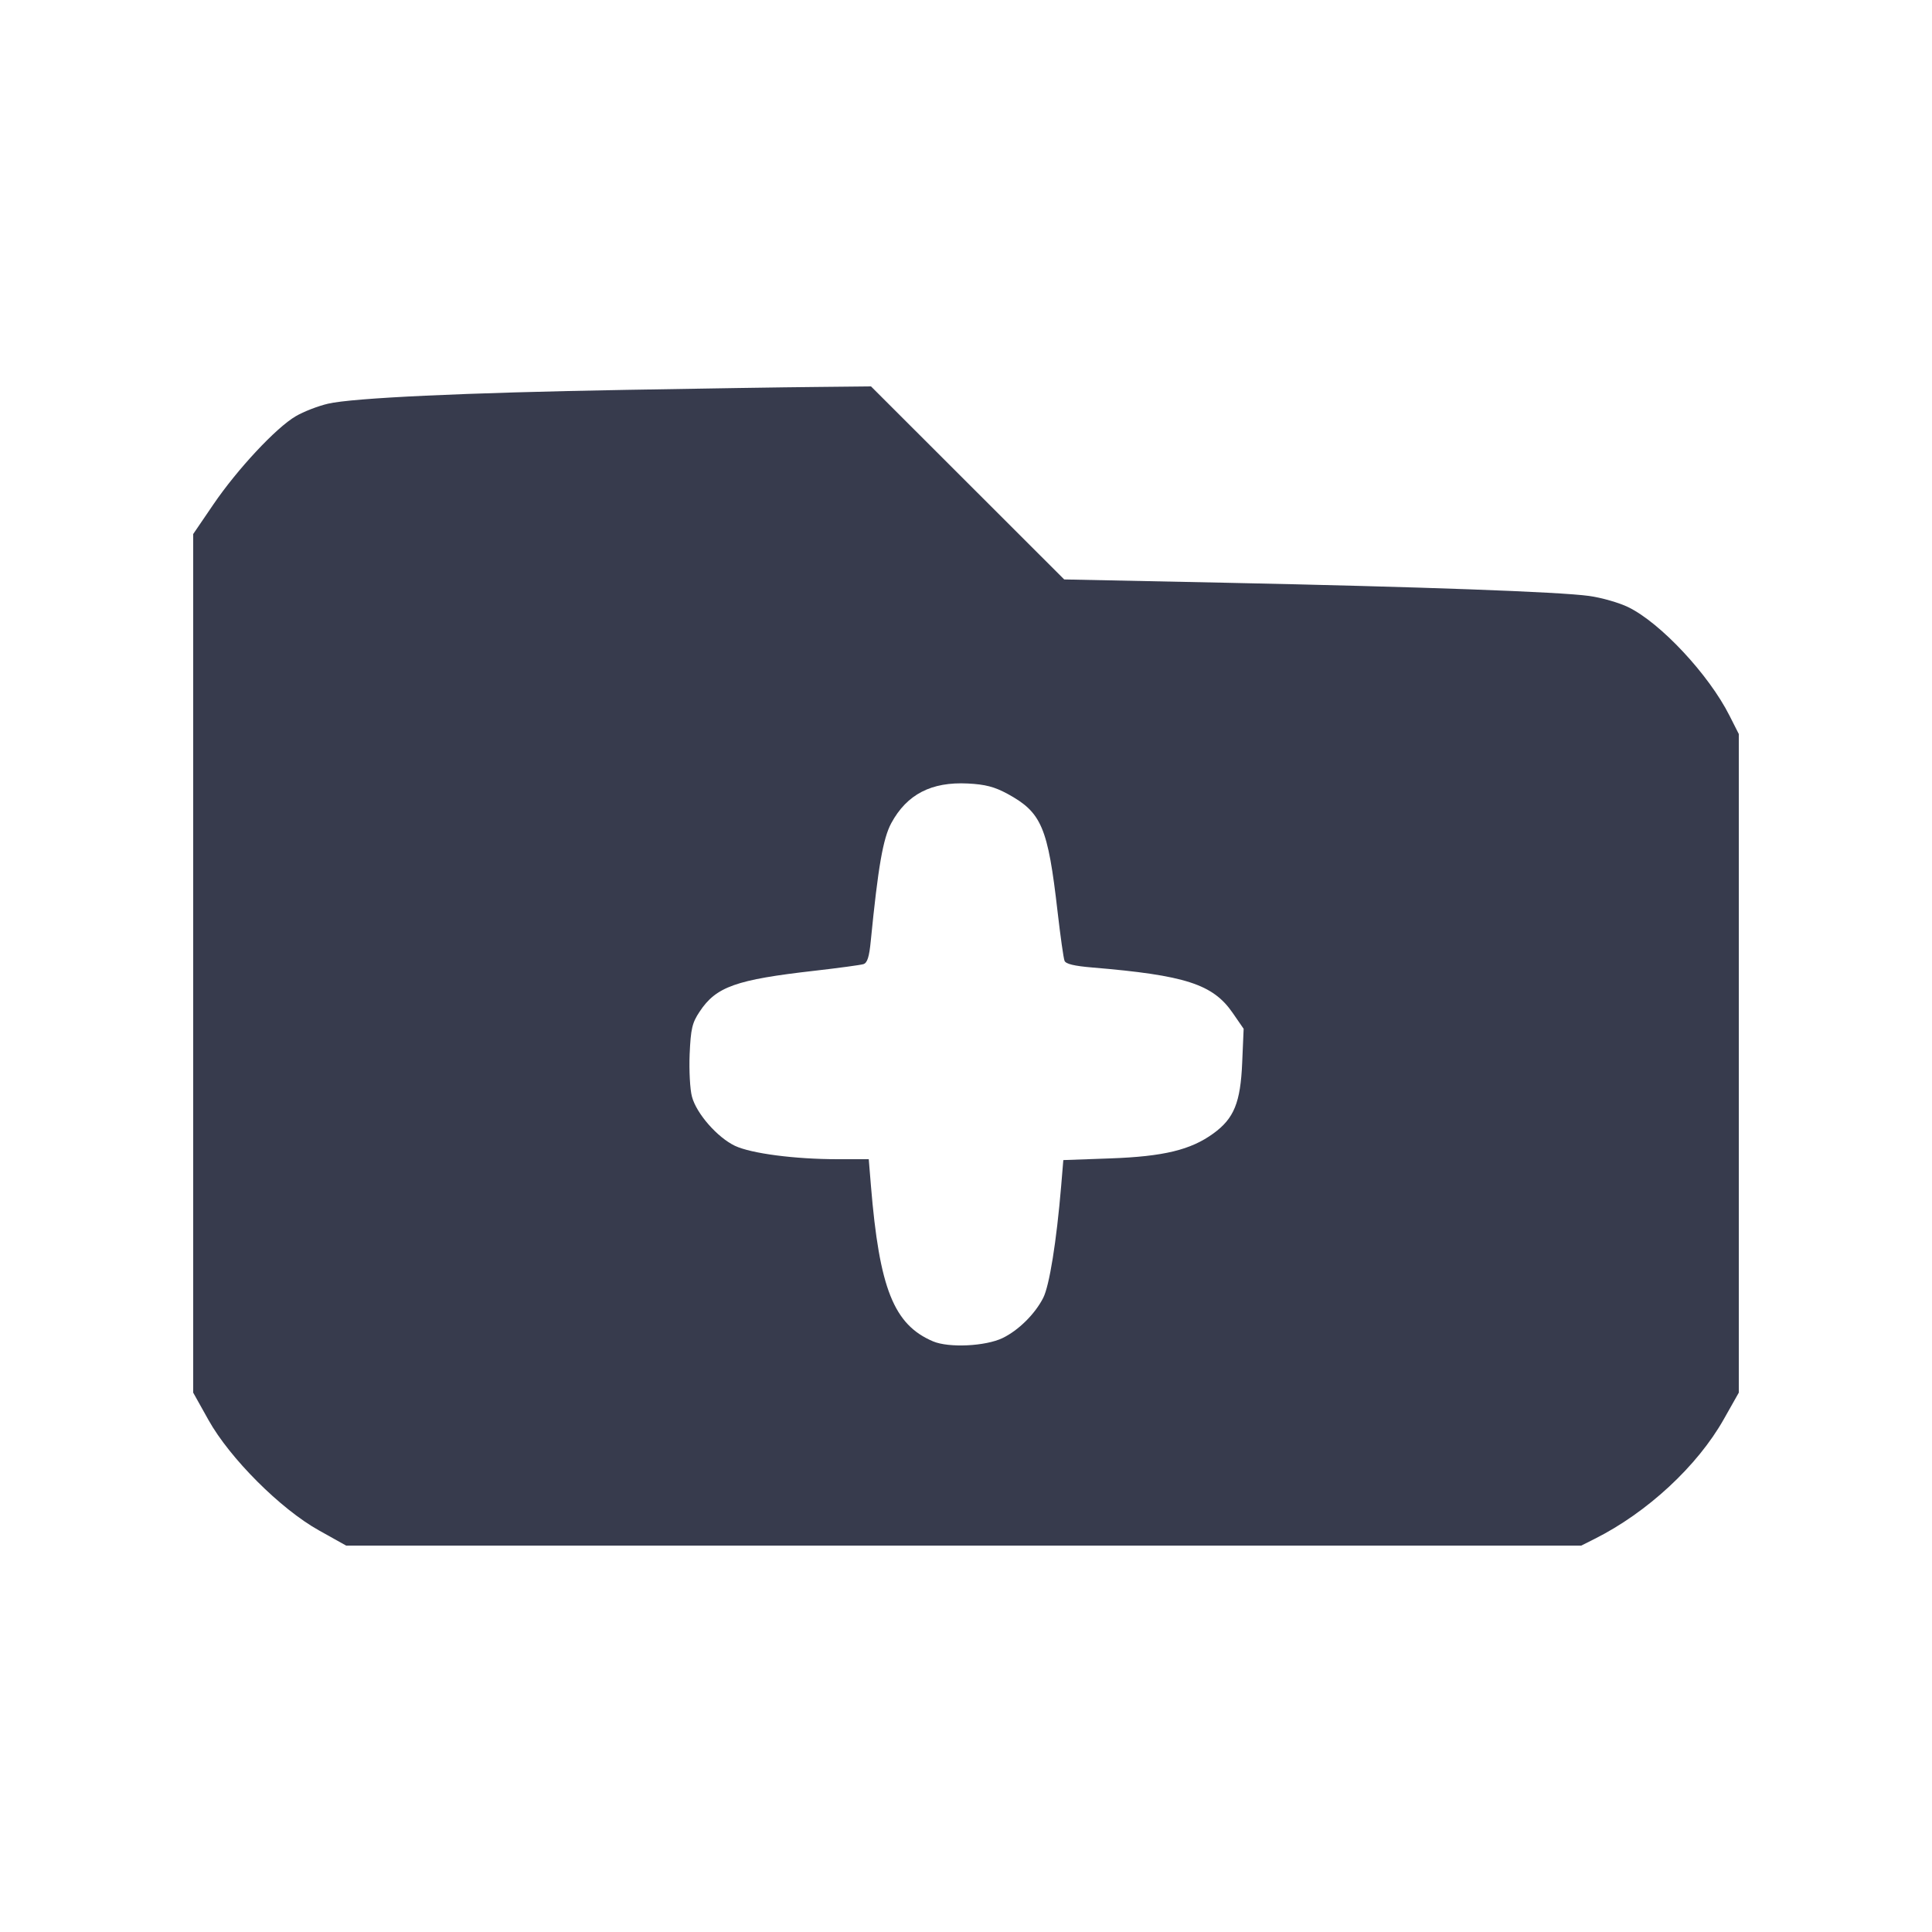 <svg width="24" height="24" viewBox="0 0 24 24" fill="none" xmlns="http://www.w3.org/2000/svg"><path d="M7.780 4.843 C 5.766 4.878,4.382 4.943,4.074 5.015 C 3.950 5.044,3.769 5.114,3.673 5.171 C 3.430 5.313,2.949 5.828,2.650 6.267 L 2.400 6.634 2.400 11.967 L 2.400 17.300 2.590 17.640 C 2.855 18.115,3.485 18.745,3.960 19.010 L 4.300 19.200 11.972 19.200 L 19.643 19.200 19.812 19.115 C 20.463 18.788,21.085 18.212,21.413 17.631 L 21.600 17.300 21.600 13.209 L 21.600 9.118 21.484 8.889 C 21.227 8.379,20.627 7.737,20.226 7.542 C 20.113 7.487,19.894 7.424,19.740 7.403 C 19.368 7.352,17.669 7.290,15.220 7.239 L 13.220 7.198 12.020 5.999 L 10.820 4.800 10.140 4.807 C 9.766 4.810,8.704 4.827,7.780 4.843 M12.515 9.861 C 12.940 10.093,13.017 10.273,13.138 11.329 C 13.173 11.631,13.211 11.903,13.224 11.935 C 13.239 11.975,13.345 12.000,13.573 12.019 C 14.723 12.115,15.066 12.226,15.311 12.580 L 15.449 12.780 15.431 13.200 C 15.410 13.697,15.330 13.894,15.072 14.081 C 14.791 14.285,14.455 14.366,13.795 14.390 L 13.209 14.411 13.182 14.735 C 13.124 15.425,13.036 15.971,12.959 16.123 C 12.856 16.324,12.653 16.525,12.456 16.621 C 12.244 16.724,11.788 16.746,11.591 16.663 C 11.103 16.456,10.924 16.006,10.819 14.730 L 10.792 14.400 10.406 14.400 C 9.872 14.400,9.332 14.329,9.130 14.234 C 8.912 14.130,8.652 13.834,8.596 13.624 C 8.571 13.534,8.559 13.296,8.567 13.095 C 8.581 12.780,8.598 12.706,8.691 12.567 C 8.896 12.257,9.141 12.170,10.120 12.059 C 10.417 12.025,10.689 11.988,10.725 11.977 C 10.774 11.963,10.798 11.887,10.817 11.689 C 10.908 10.770,10.969 10.416,11.072 10.225 C 11.266 9.867,11.570 9.710,12.023 9.733 C 12.240 9.744,12.354 9.774,12.515 9.861 " fill="#373B4D" stroke="none" fill-rule="evenodd"></path></svg>